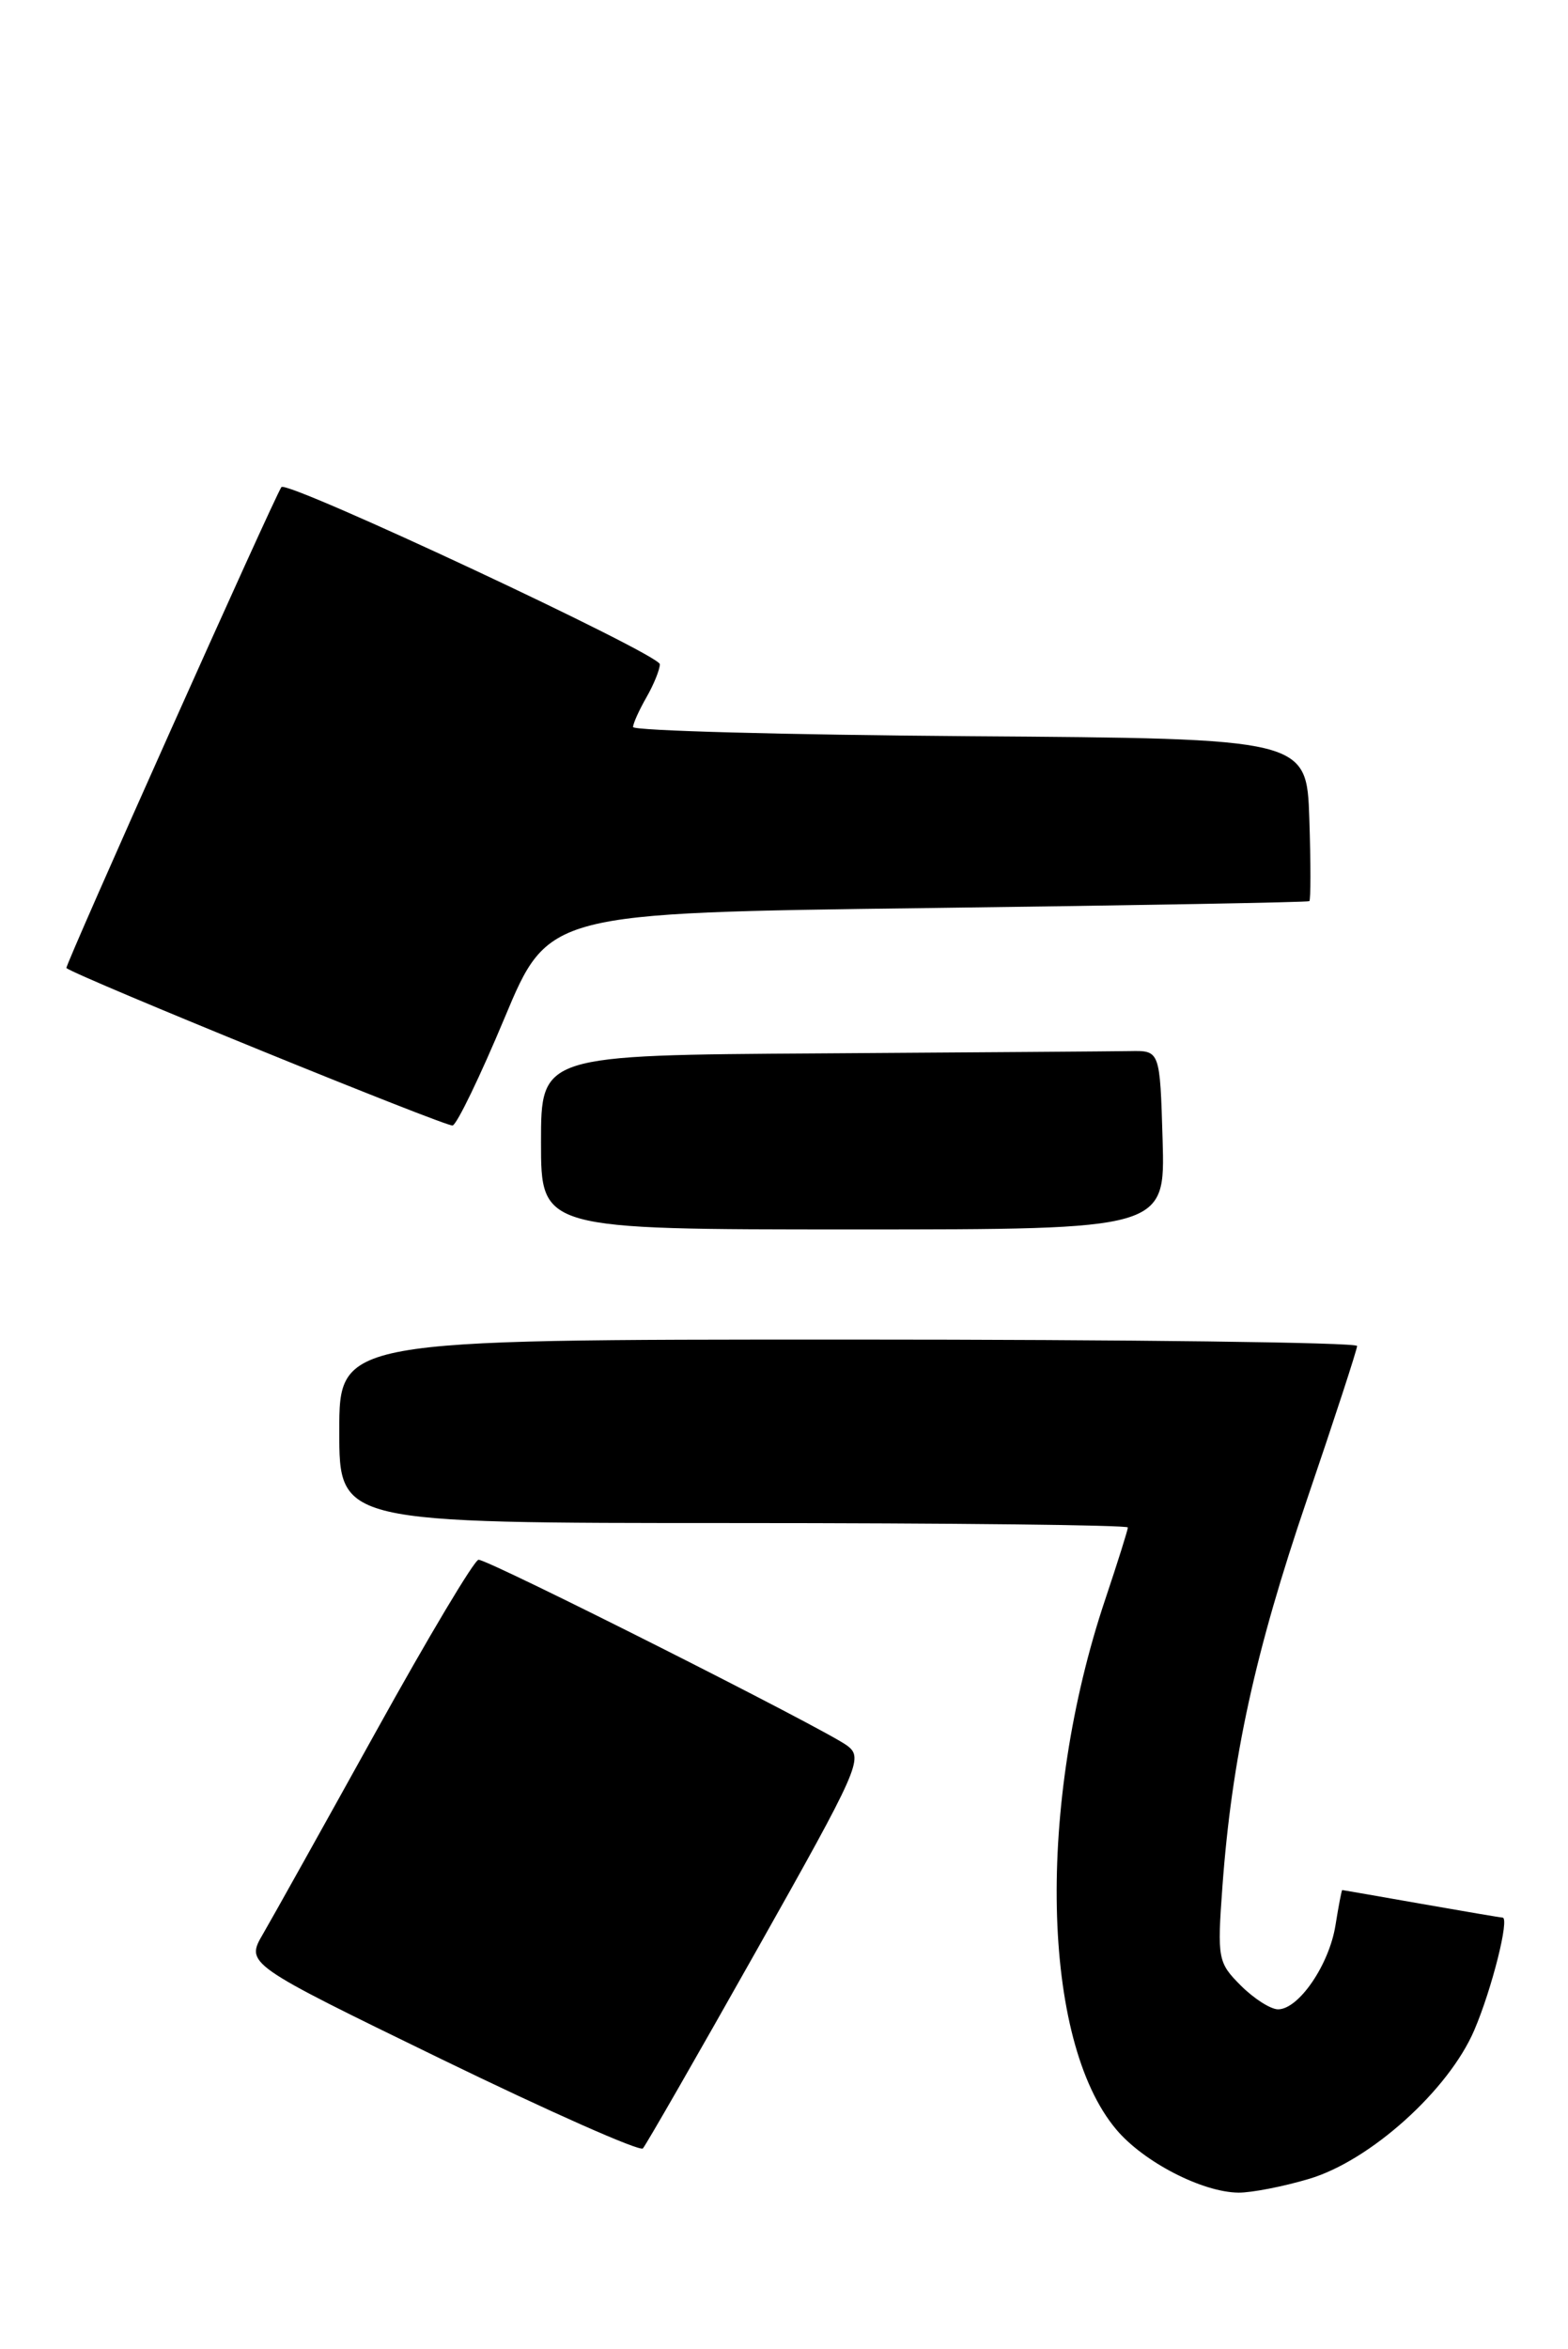 <?xml version="1.0" encoding="UTF-8" standalone="no"?>
<!DOCTYPE svg PUBLIC "-//W3C//DTD SVG 1.1//EN" "http://www.w3.org/Graphics/SVG/1.1/DTD/svg11.dtd" >
<svg xmlns="http://www.w3.org/2000/svg" xmlns:xlink="http://www.w3.org/1999/xlink" version="1.1" viewBox="0 0 171 256">
 <g >
 <path fill="currentColor"
d=" M 142.76 237.48 C 149.43 235.50 157.98 227.81 160.78 221.27 C 162.70 216.79 164.66 209.00 163.86 209.00 C 163.66 209.00 159.68 208.32 155.00 207.50 C 150.32 206.68 146.45 206.00 146.38 206.00 C 146.31 206.00 145.98 207.73 145.64 209.85 C 144.95 214.15 141.63 219.00 139.38 219.00 C 138.57 219.00 136.74 217.83 135.31 216.40 C 132.82 213.91 132.74 213.48 133.31 205.65 C 134.34 191.61 136.87 180.05 142.53 163.45 C 145.54 154.62 148.00 147.08 148.00 146.70 C 148.00 146.31 123.03 146.00 92.50 146.00 C 37.00 146.00 37.00 146.00 37.00 156.00 C 37.00 166.00 37.00 166.00 80.00 166.00 C 103.65 166.00 123.00 166.22 123.00 166.48 C 123.00 166.74 121.89 170.27 120.53 174.33 C 113.03 196.67 113.56 222.39 121.73 232.09 C 124.71 235.64 131.12 238.94 135.07 238.98 C 136.48 238.99 139.94 238.32 142.76 237.48 Z  M 82.50 212.59 C 93.72 192.68 94.19 191.61 92.39 190.26 C 90.07 188.51 53.34 170.00 52.19 170.00 C 51.74 170.00 46.70 178.44 40.99 188.75 C 35.27 199.06 29.74 208.97 28.69 210.77 C 26.78 214.04 26.78 214.04 48.14 224.43 C 59.89 230.14 69.77 234.52 70.11 234.16 C 70.44 233.80 76.02 224.09 82.50 212.59 Z  M 126.79 124.25 C 126.50 114.50 126.50 114.50 123.25 114.56 C 121.46 114.59 106.28 114.70 89.50 114.81 C 59.00 115.00 59.00 115.00 59.00 124.50 C 59.00 134.00 59.00 134.00 93.04 134.00 C 127.07 134.00 127.07 134.00 126.79 124.25 Z  M 55.02 110.96 C 59.81 99.50 59.81 99.50 101.15 98.97 C 123.89 98.68 142.63 98.34 142.79 98.22 C 142.95 98.10 142.95 94.06 142.79 89.25 C 142.50 80.50 142.50 80.50 105.75 80.24 C 85.54 80.09 69.02 79.64 69.04 79.24 C 69.05 78.83 69.71 77.38 70.50 76.00 C 71.29 74.62 71.95 73.01 71.96 72.40 C 72.00 71.33 31.27 52.28 30.69 53.09 C 29.90 54.20 7.02 105.35 7.24 105.51 C 8.55 106.50 48.71 122.86 49.36 122.67 C 49.84 122.54 52.38 117.27 55.02 110.96 Z "/>
</g>
</svg>